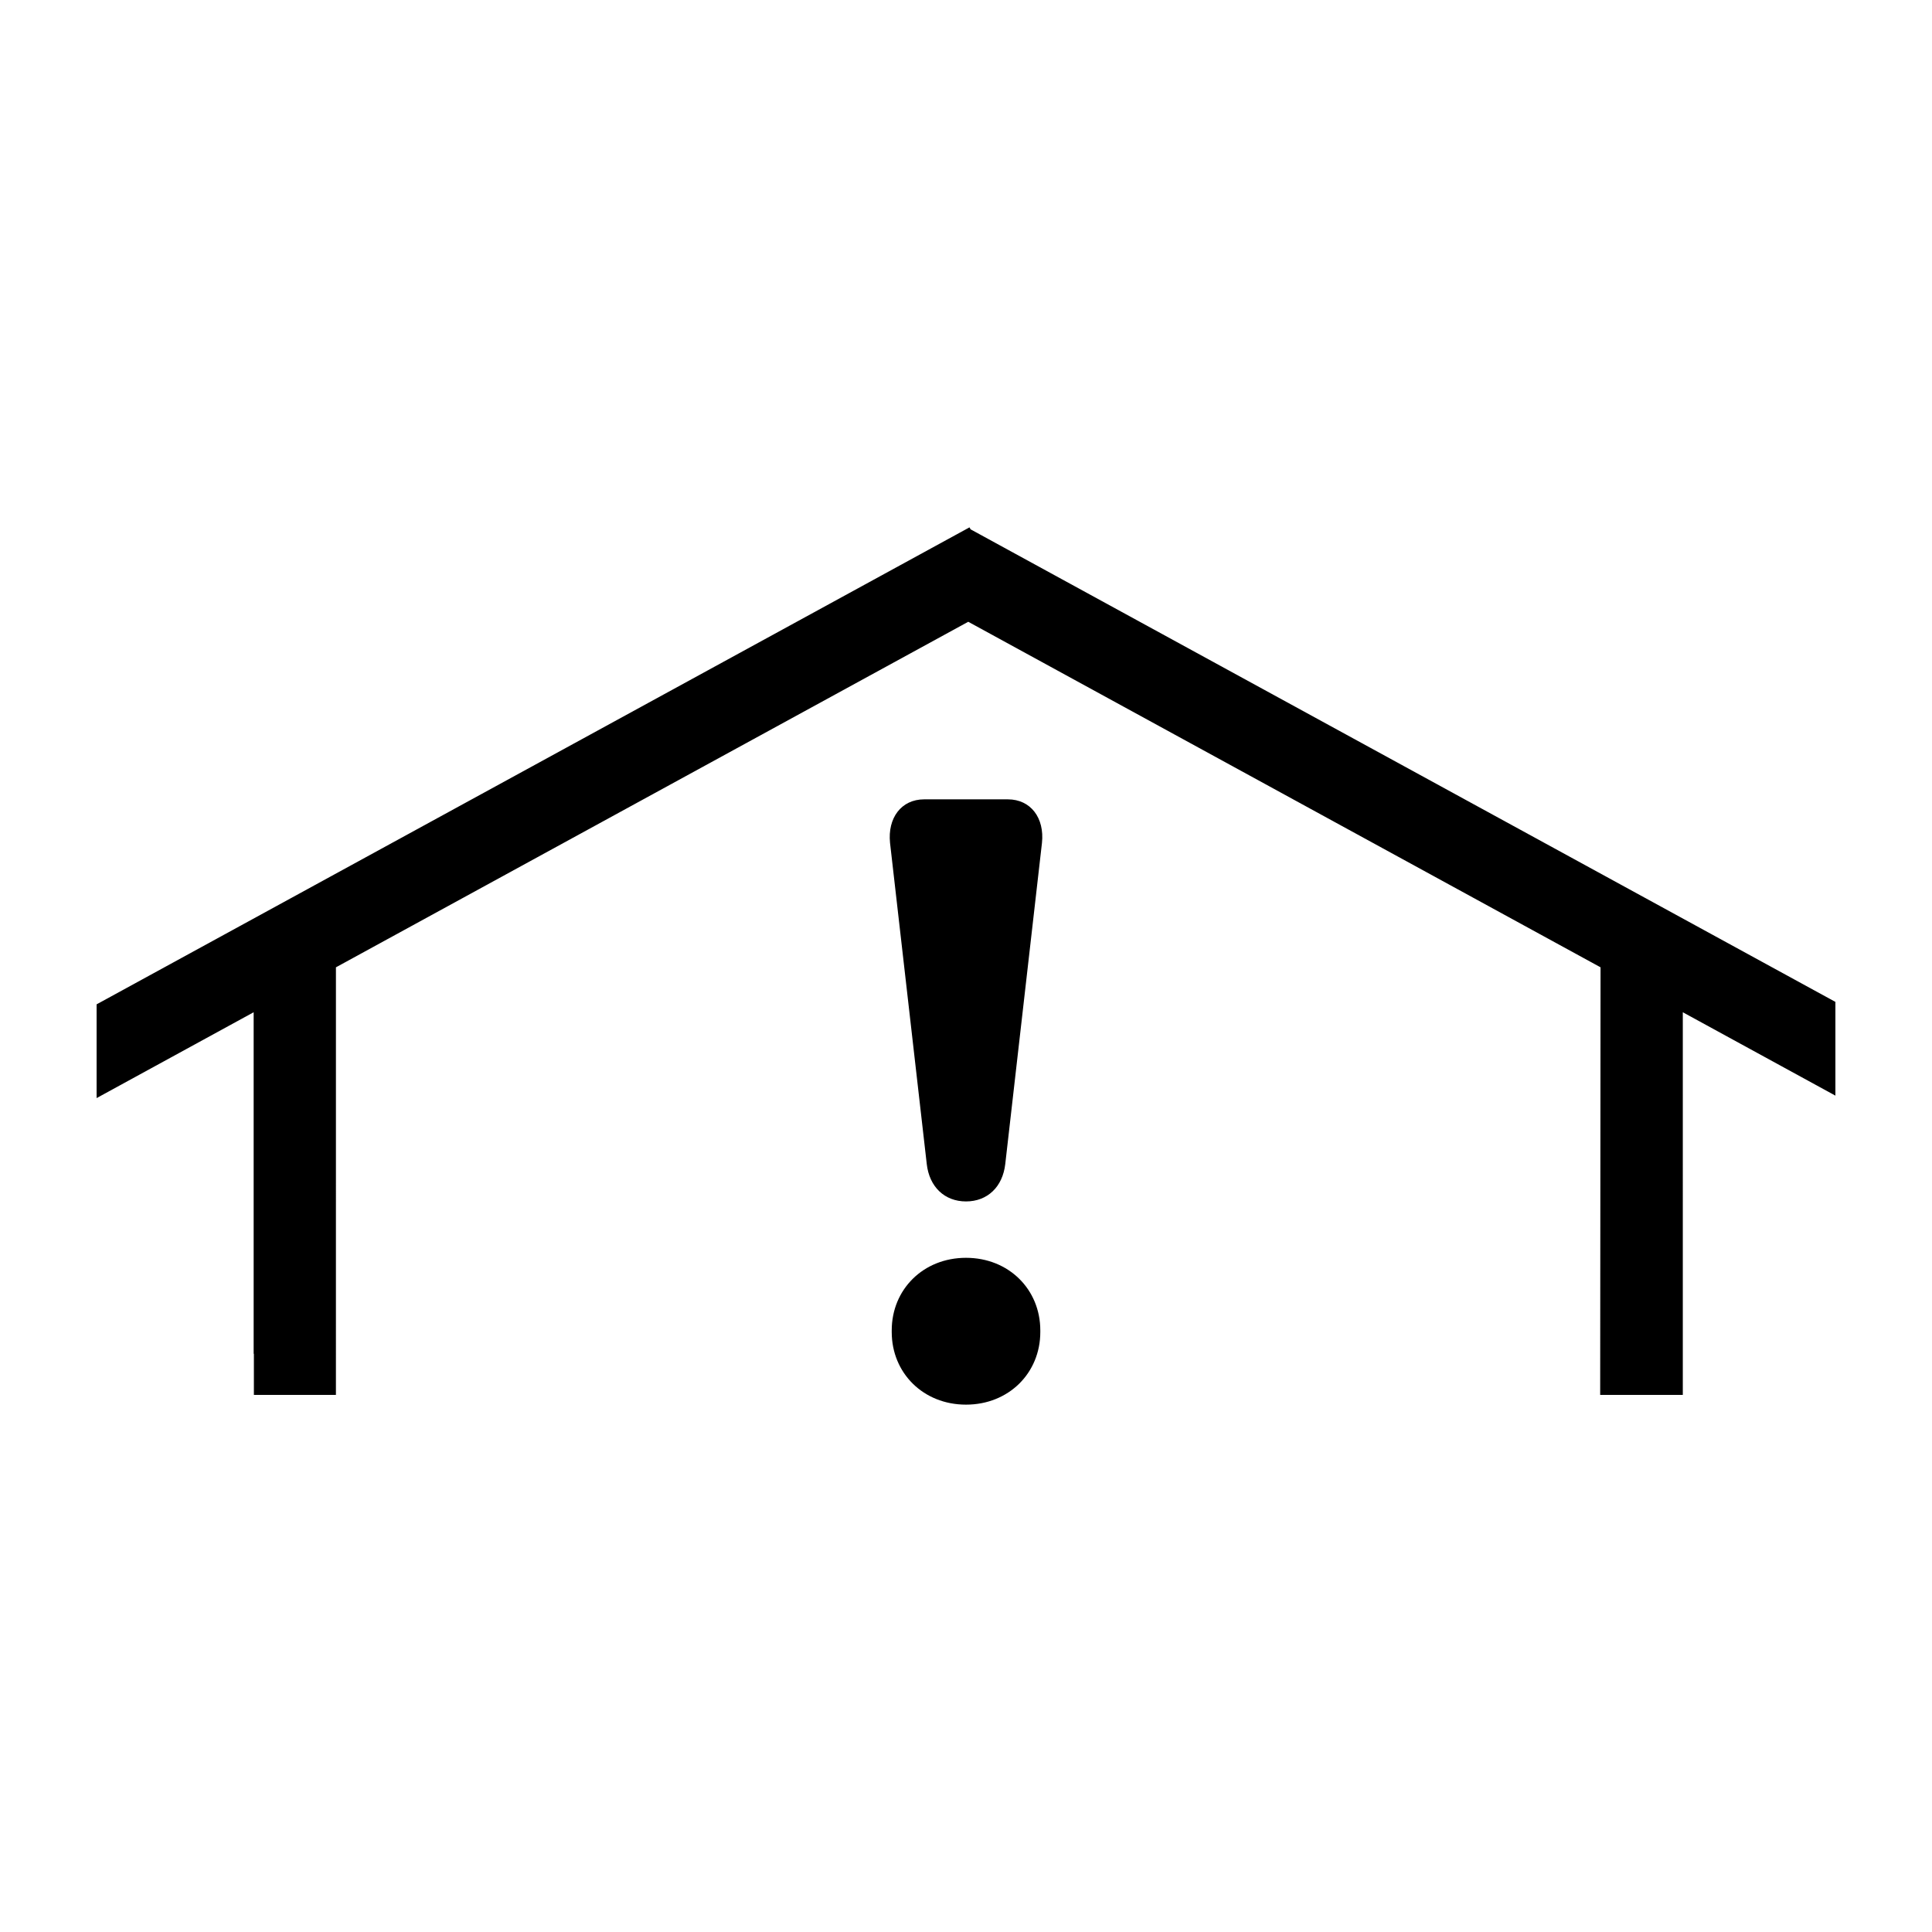 <svg xmlns="http://www.w3.org/2000/svg" xmlns:xlink="http://www.w3.org/1999/xlink" version="1.1" x="0px" y="0px" viewBox="0 0 100 100" enable-background="new 0 0 100 100" xml:space="preserve"><path d="M50.237,27.398l-0.056-0.102L5,51.985v4.852l8.129-4.443v17.678h0.012v2.128h4.246l0.001-22.132l32.728-17.885  l32.728,17.885l-0.019,22.132h4.277V52.394L95,56.71v-4.852L50.237,27.398z M50,65.104c-2.209,0-3.844,1.634-3.844,3.755v0.088  c0,2.122,1.635,3.757,3.844,3.757c2.21,0,3.846-1.635,3.846-3.757v-0.088C53.846,66.738,52.21,65.104,50,65.104z M52.165,41.374  h-4.329c-1.193,0-1.899,0.973-1.768,2.253l1.9,16.616c0.132,1.193,0.928,1.943,2.032,1.943c1.106,0,1.9-0.75,2.033-1.943  l1.899-16.616C54.068,42.347,53.359,41.374,52.165,41.374z"></path></svg>